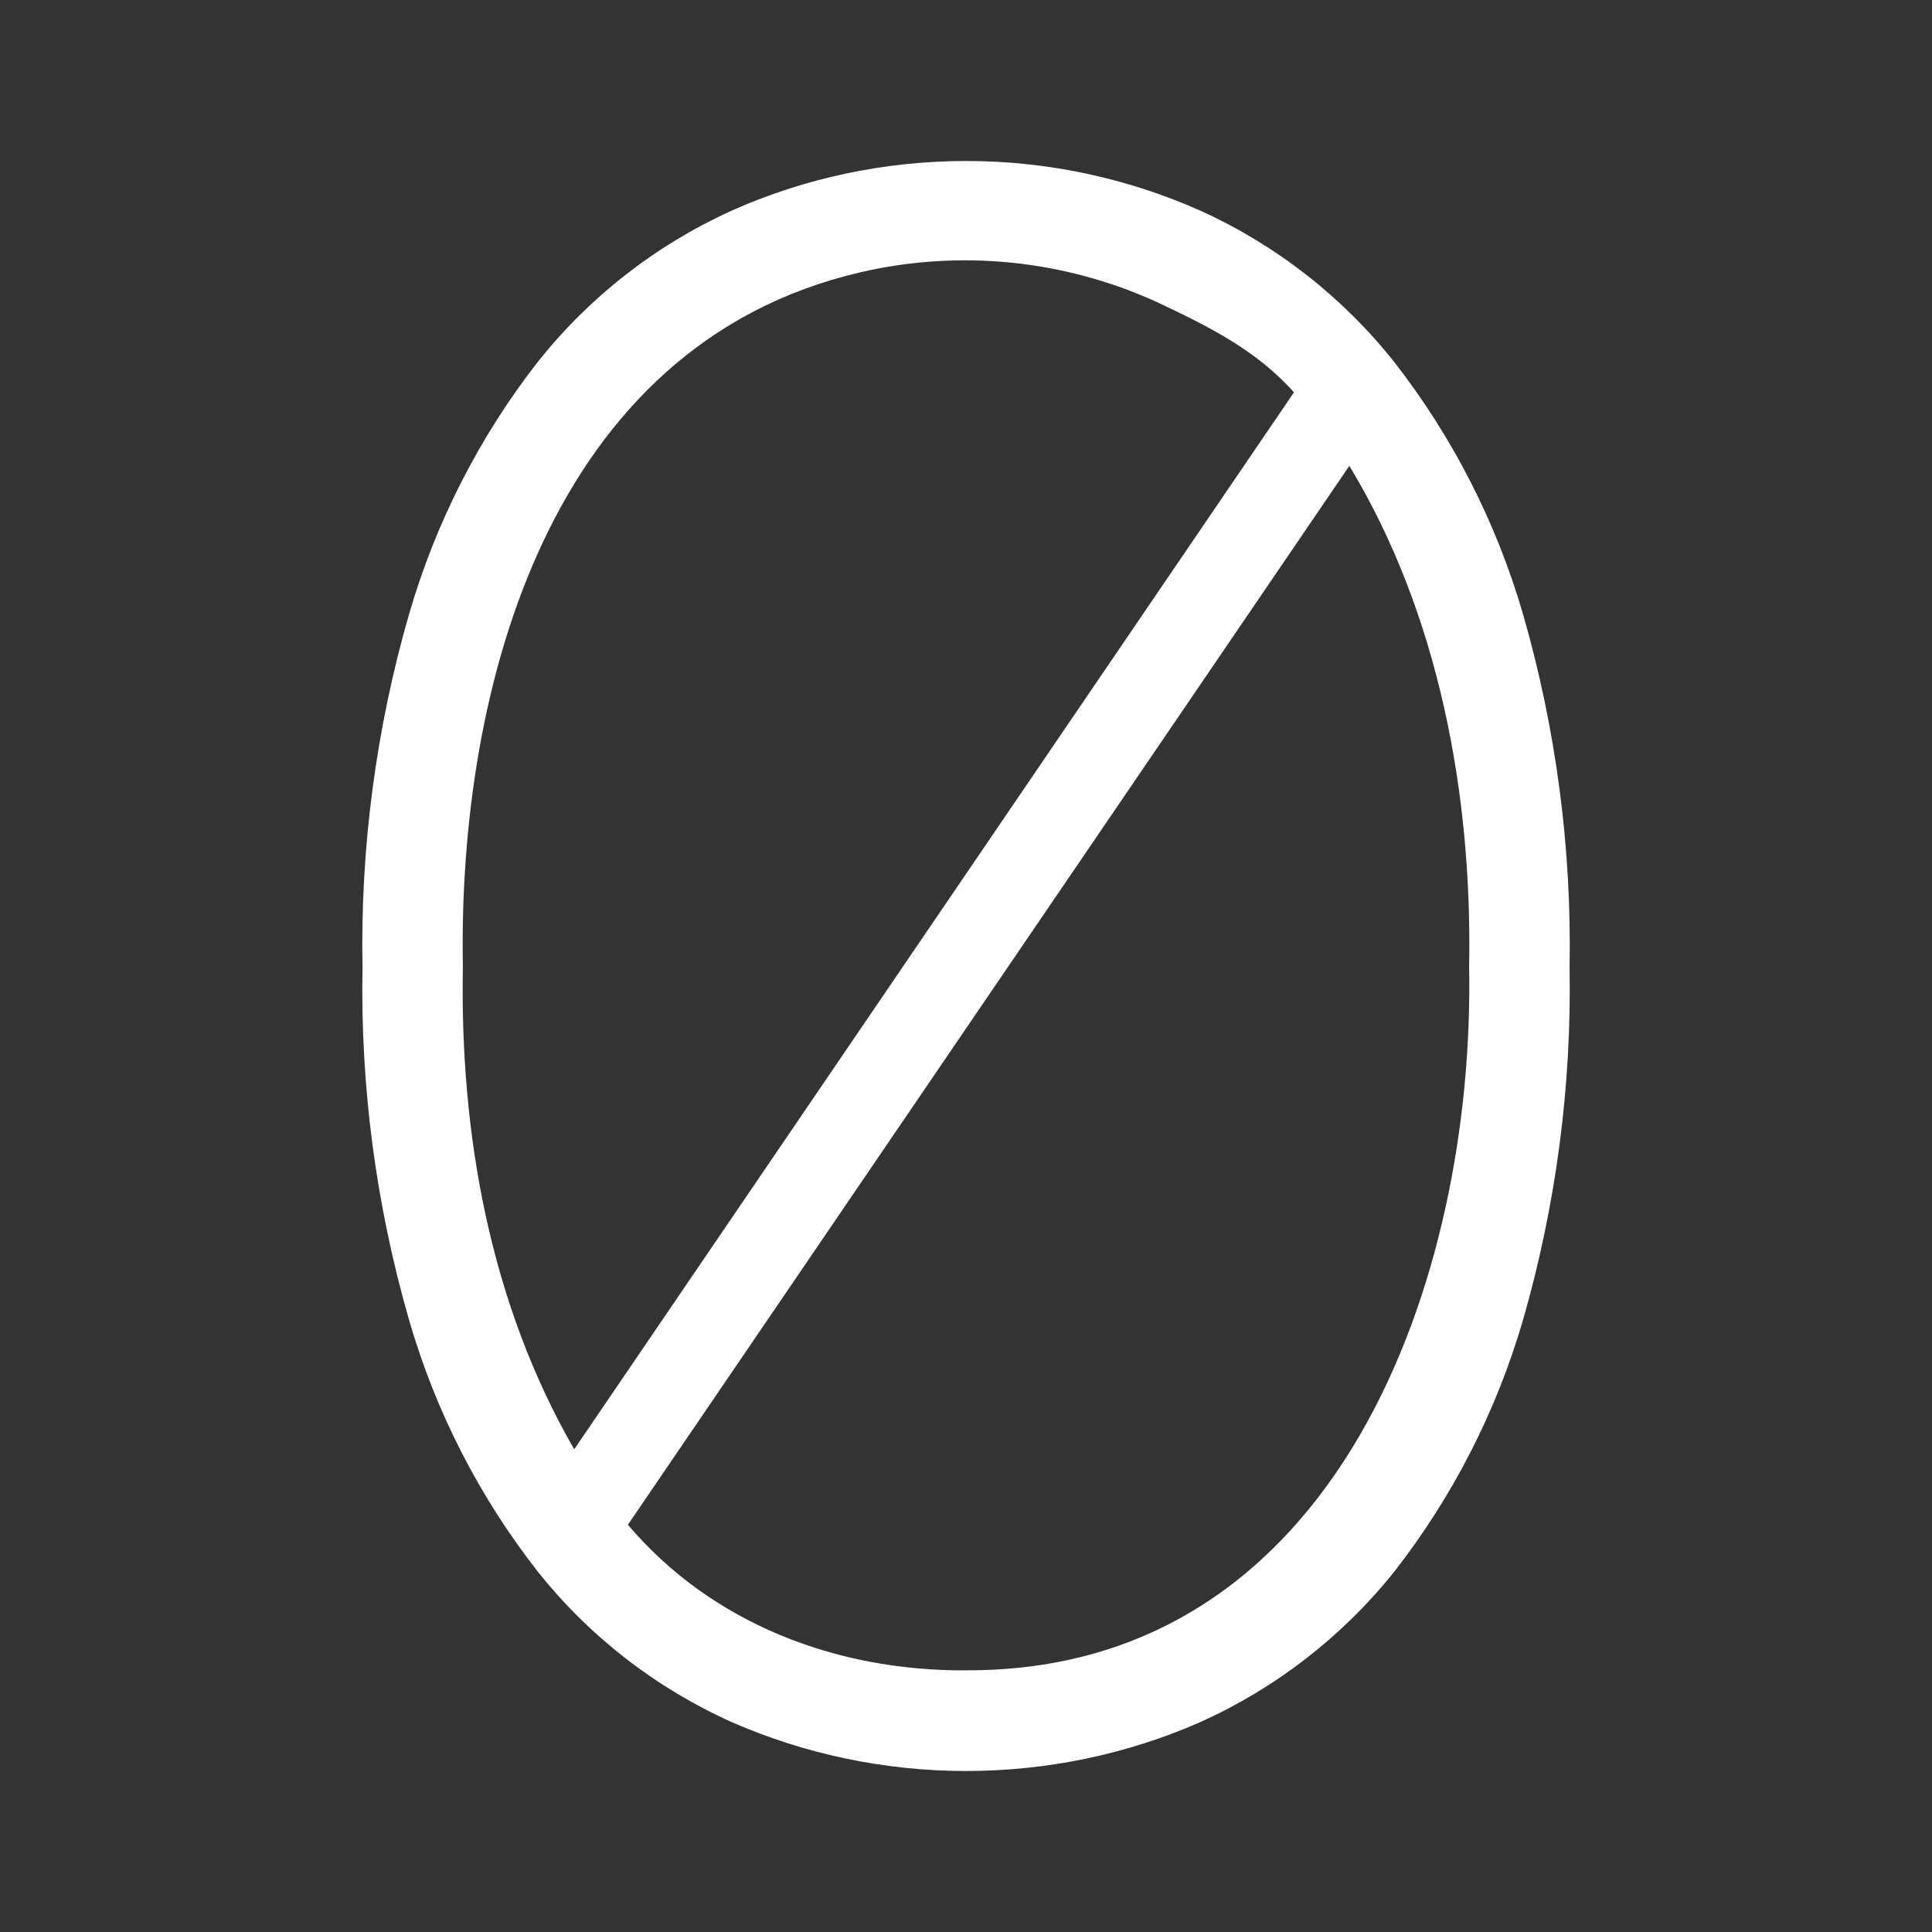 <svg width="24" height="24" viewBox="0 0 24 24" fill="none" xmlns="http://www.w3.org/2000/svg">
<rect x="0" y="0" width="24" height="24" fill="#333333" stroke="none"/>
<path d="M17.323 4.501C16.681 3.691 15.855 3.045 14.914 2.618C13.997 2.21 13.004 1.999 12 2C10.992 2 9.997 2.211 9.086 2.618C8.145 3.045 7.318 3.691 6.676 4.501C5.952 5.432 5.412 6.492 5.083 7.624C4.671 9.052 4.475 10.533 4.503 12.019C4.476 13.499 4.671 14.974 5.083 16.402C5.411 17.534 5.952 18.592 6.678 19.52C7.32 20.328 8.147 20.969 9.088 21.392C10.001 21.792 10.995 22 12 22C13.006 22 14 21.793 14.912 21.392C15.852 20.968 16.679 20.327 17.323 19.52C18.047 18.591 18.588 17.533 18.918 16.402C19.329 14.974 19.524 13.499 19.498 12.019C19.525 10.533 19.33 9.052 18.918 7.624C18.588 6.491 18.047 5.432 17.323 4.501ZM11.99 20.75C10.388 20.756 8.843 20.17 7.8 18.941L16.762 5.787C17.877 7.629 18.29 9.878 18.25 12.008C18.323 15.869 16.631 20.769 11.999 20.749L11.99 20.75ZM5.75 12.009C5.686 8.526 6.831 4.282 10.682 3.384C11.916 3.096 13.211 3.225 14.364 3.749C15.013 4.054 15.608 4.35 16.074 4.874L7.133 18.004C6.085 16.184 5.712 14.086 5.75 12.009Z" fill="white"/>
</svg>
